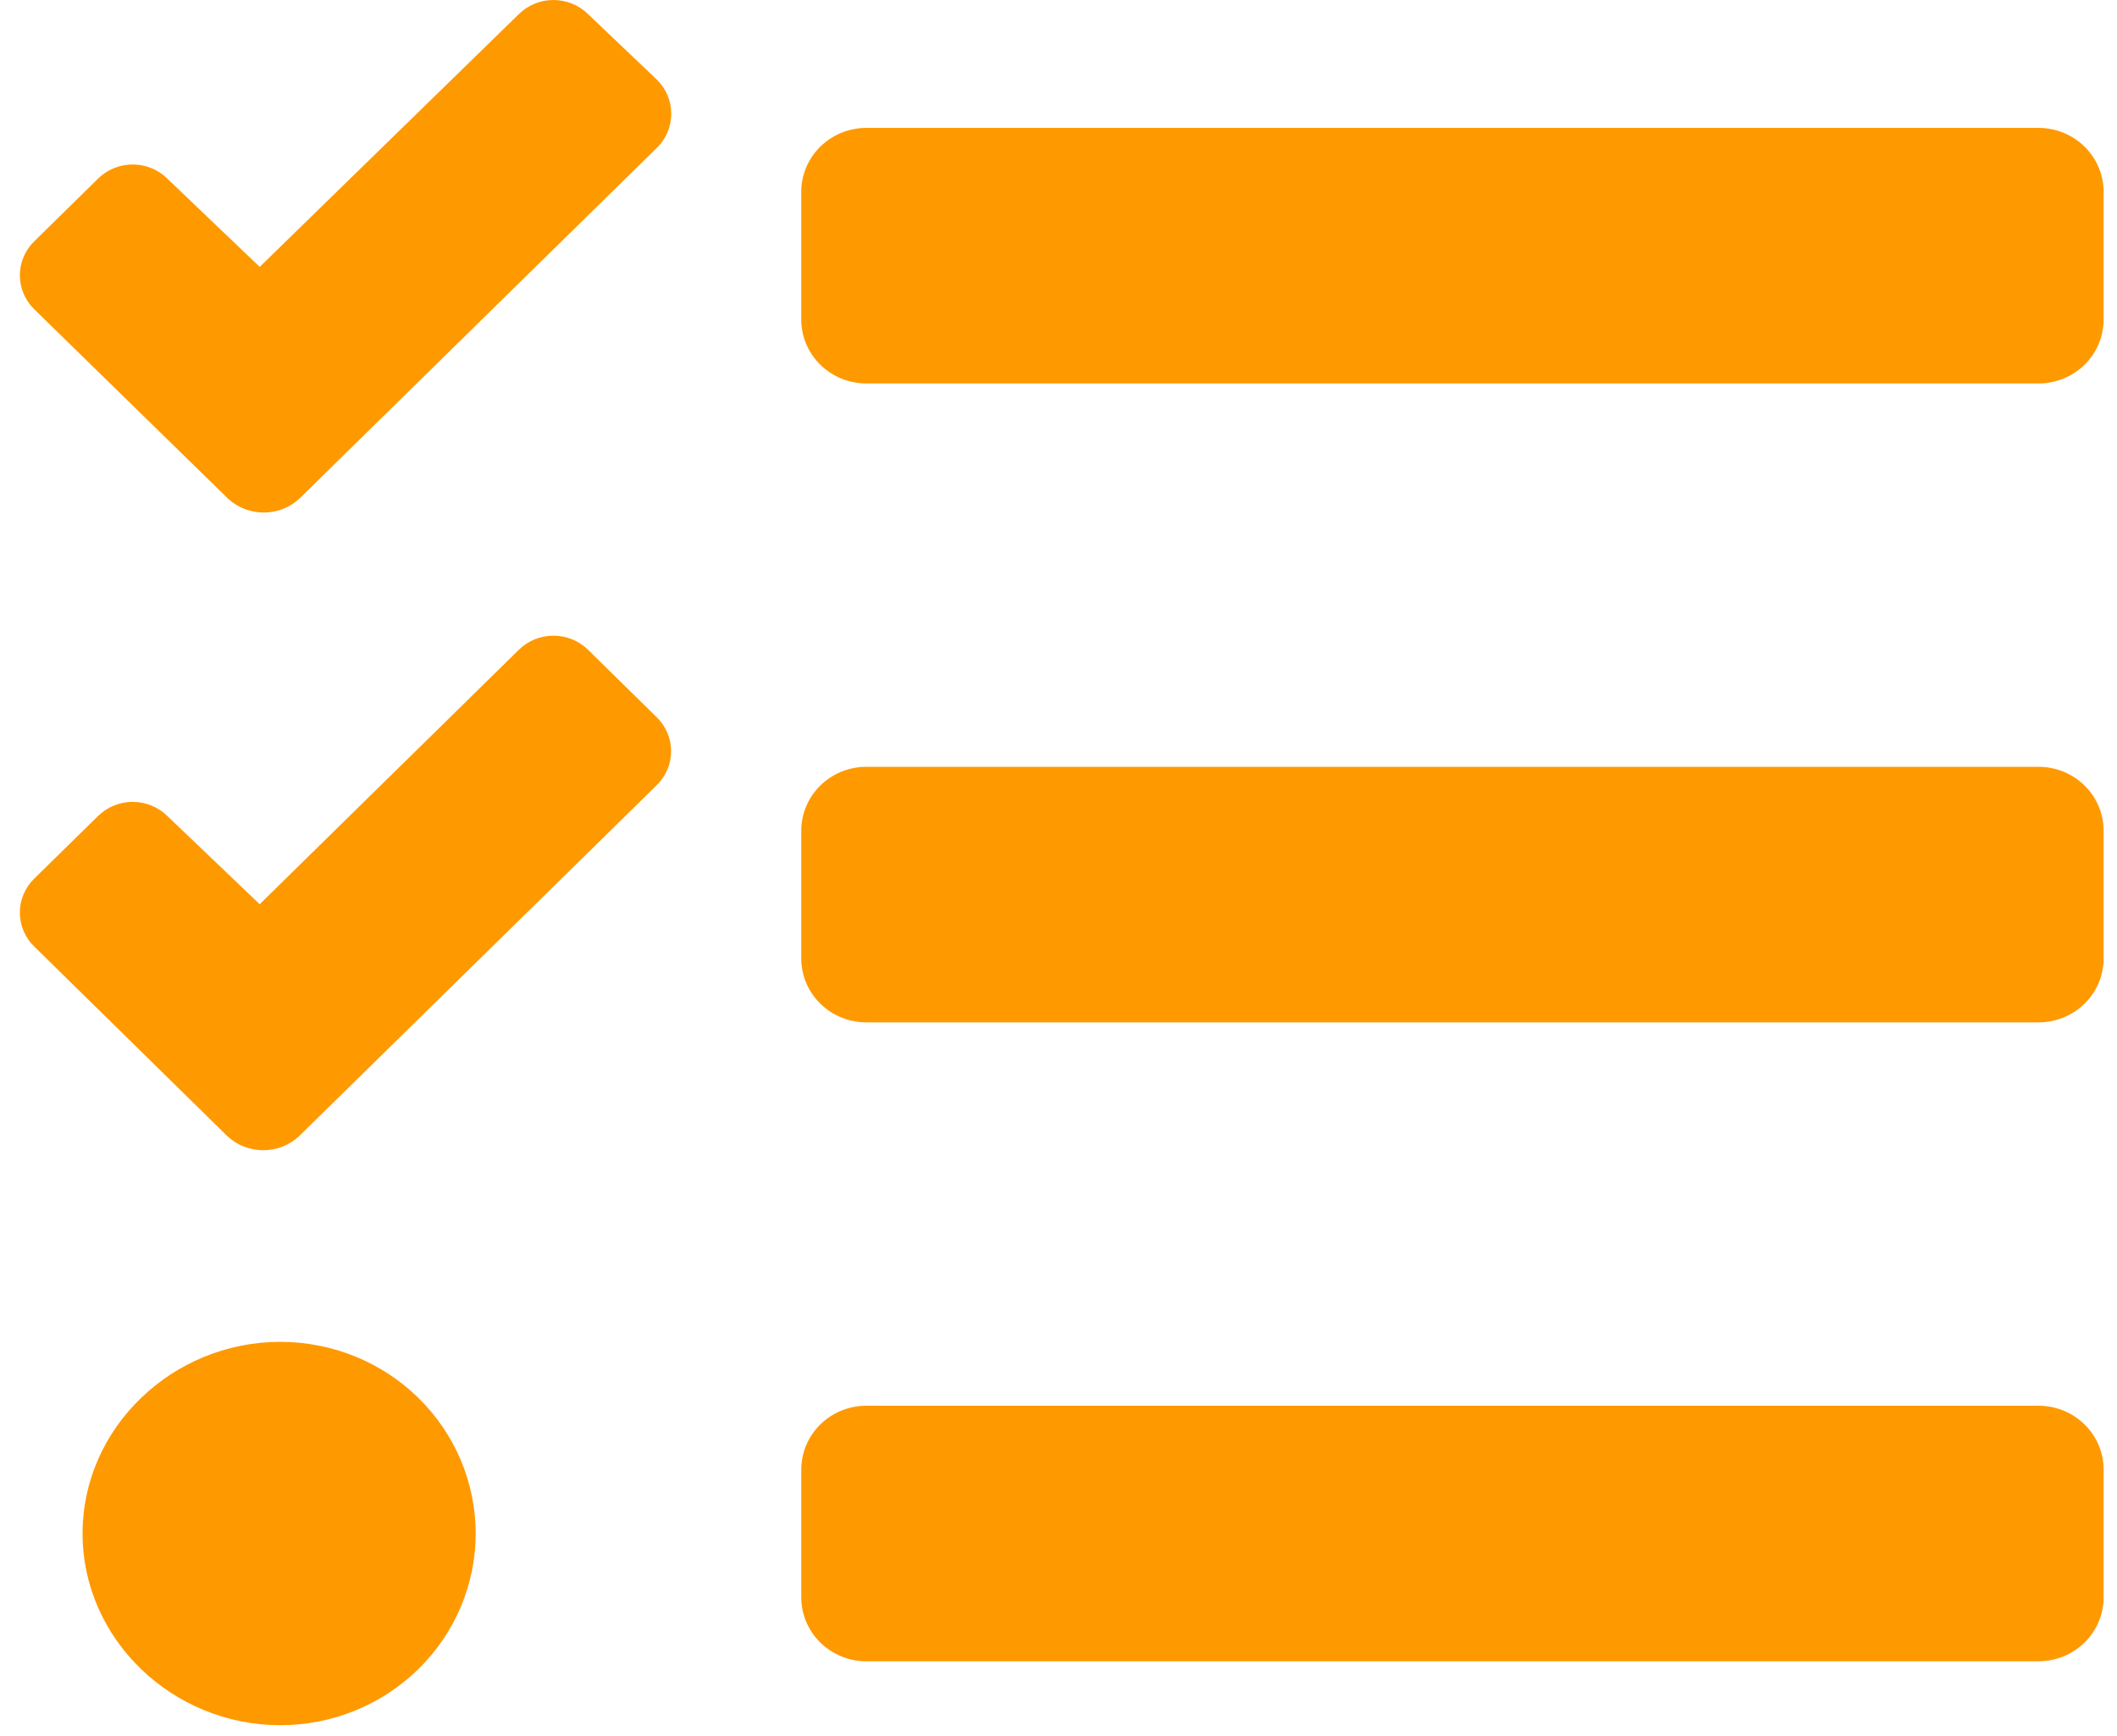 <svg width="100" height="82" viewBox="0 0 100 82" fill="none" xmlns="http://www.w3.org/2000/svg">
<path d="M27.777 0.666C27.563 0.455 27.308 0.287 27.027 0.173C26.747 0.059 26.446 0 26.143 0C25.839 0 25.538 0.059 25.258 0.173C24.978 0.287 24.723 0.455 24.509 0.666L12.267 12.607L7.902 8.435C7.688 8.224 7.433 8.056 7.153 7.942C6.873 7.828 6.572 7.769 6.268 7.769C5.965 7.769 5.664 7.828 5.384 7.942C5.103 8.056 4.849 8.224 4.634 8.435L1.616 11.4C1.401 11.61 1.23 11.86 1.114 12.135C0.997 12.41 0.938 12.705 0.938 13.003C0.938 13.301 0.997 13.596 1.114 13.871C1.23 14.146 1.401 14.396 1.616 14.607L10.765 23.547C11.222 23.973 11.828 24.21 12.458 24.21C13.088 24.21 13.694 23.973 14.15 23.547L17.148 20.601L31.028 6.984C31.46 6.56 31.705 5.985 31.708 5.385C31.711 4.784 31.473 4.207 31.045 3.778L27.777 0.666ZM27.777 30.692C27.563 30.481 27.308 30.314 27.027 30.199C26.747 30.085 26.446 30.026 26.143 30.026C25.839 30.026 25.538 30.085 25.258 30.199C24.978 30.314 24.723 30.481 24.509 30.692L12.267 42.711L7.902 38.542C7.688 38.331 7.433 38.164 7.153 38.05C6.873 37.935 6.572 37.877 6.268 37.877C5.965 37.877 5.664 37.935 5.384 38.05C5.103 38.164 4.849 38.331 4.634 38.542L1.616 41.502C1.401 41.712 1.23 41.962 1.114 42.237C0.997 42.512 0.938 42.807 0.938 43.105C0.938 43.403 0.997 43.698 1.114 43.973C1.23 44.248 1.401 44.498 1.616 44.708L10.742 53.668C11.198 54.093 11.804 54.331 12.434 54.331C13.063 54.331 13.669 54.093 14.126 53.668L17.144 50.708L31.024 37.086C31.455 36.664 31.698 36.093 31.701 35.496C31.705 34.899 31.468 34.325 31.041 33.898L27.777 30.692ZM13.241 63.382C8.149 63.382 3.9 67.437 3.9 72.435C3.9 77.434 8.152 81.489 13.241 81.489C15.688 81.489 18.036 80.535 19.766 78.837C21.497 77.139 22.469 74.836 22.469 72.435C22.469 70.034 21.497 67.731 19.766 66.033C18.036 64.335 15.688 63.382 13.241 63.382ZM96.292 66.4H40.925C40.109 66.4 39.327 66.717 38.75 67.283C38.173 67.849 37.849 68.617 37.849 69.417V75.453C37.849 76.254 38.173 77.021 38.75 77.587C39.327 78.153 40.109 78.471 40.925 78.471H96.292C97.107 78.471 97.89 78.153 98.467 77.587C99.043 77.021 99.368 76.254 99.368 75.453V69.417C99.368 68.617 99.043 67.849 98.467 67.283C97.89 66.717 97.107 66.4 96.292 66.4ZM96.292 6.041H40.925C40.109 6.041 39.327 6.359 38.75 6.925C38.173 7.491 37.849 8.259 37.849 9.059V15.095C37.849 15.896 38.173 16.663 38.75 17.229C39.327 17.795 40.109 18.113 40.925 18.113H96.292C97.107 18.113 97.89 17.795 98.467 17.229C99.043 16.663 99.368 15.896 99.368 15.095V9.059C99.368 8.259 99.043 7.491 98.467 6.925C97.89 6.359 97.107 6.041 96.292 6.041ZM96.292 36.22H40.925C40.109 36.22 39.327 36.538 38.75 37.104C38.173 37.67 37.849 38.438 37.849 39.238V45.274C37.849 46.075 38.173 46.842 38.75 47.408C39.327 47.974 40.109 48.292 40.925 48.292H96.292C97.107 48.292 97.89 47.974 98.467 47.408C99.043 46.842 99.368 46.075 99.368 45.274V39.238C99.368 38.438 99.043 37.67 98.467 37.104C97.89 36.538 97.107 36.22 96.292 36.22Z" fill="#FF9900"/>
</svg>
